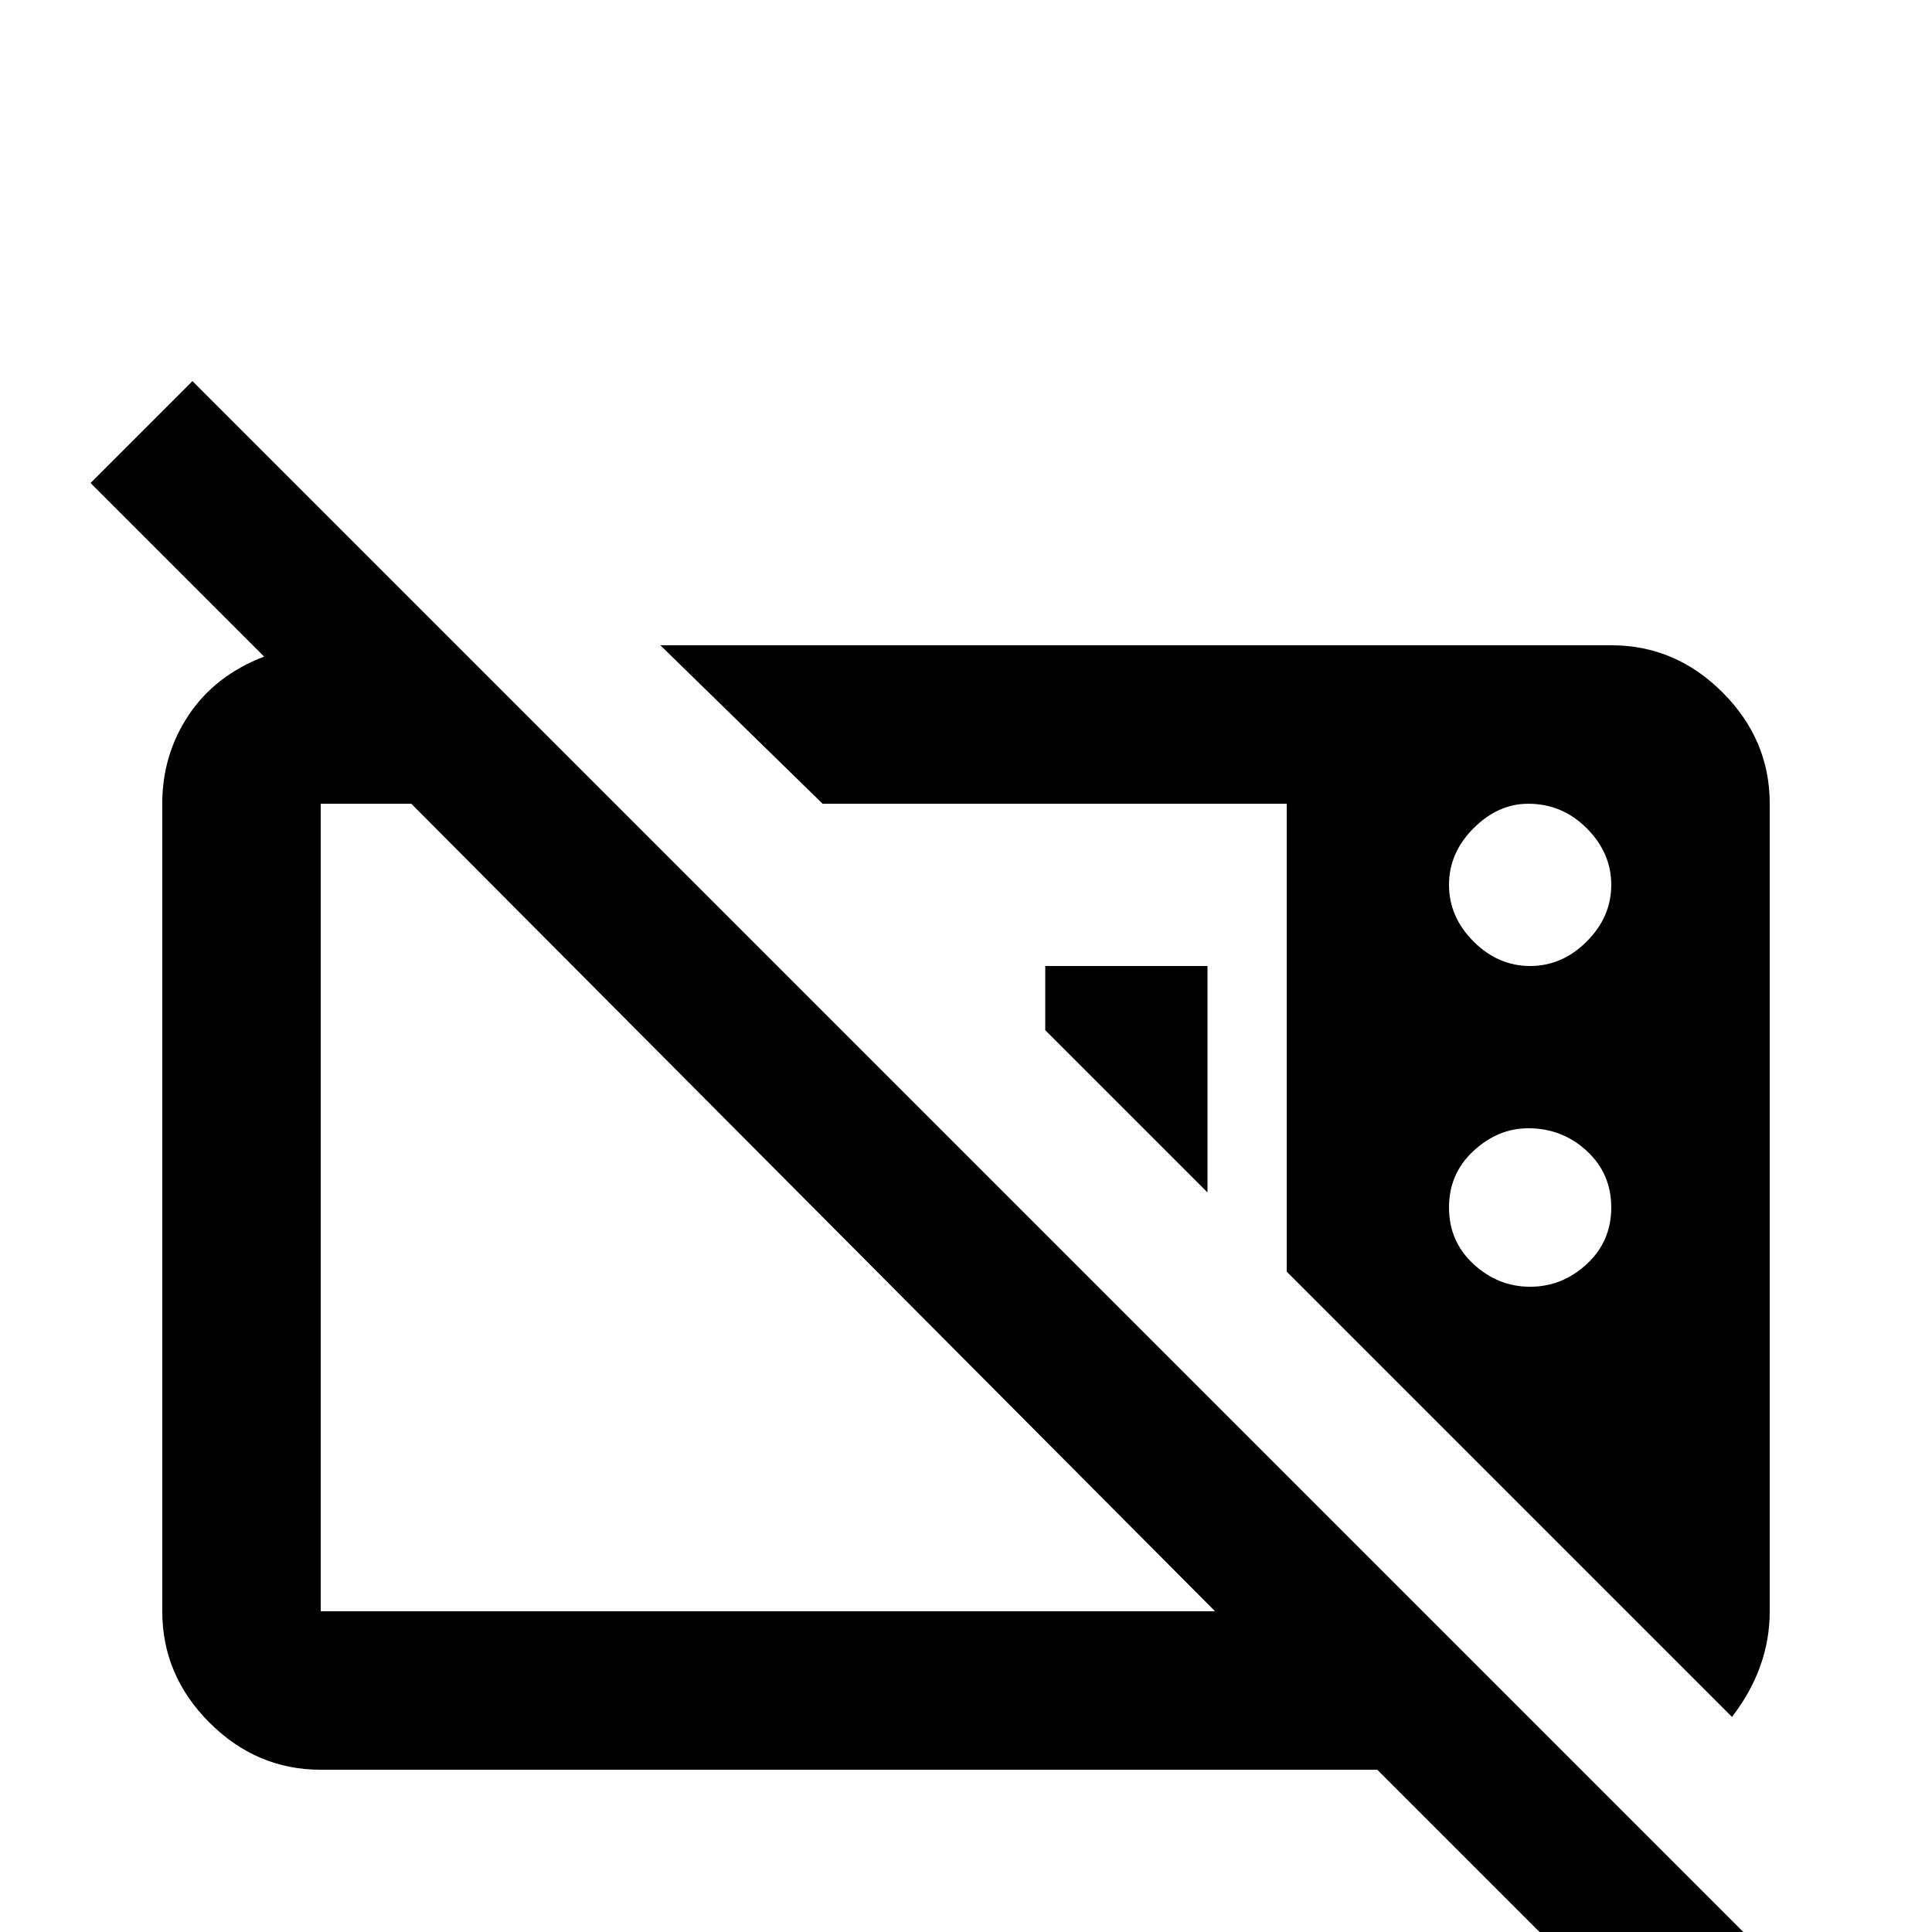 <svg xmlns="http://www.w3.org/2000/svg" viewBox="0 -512 512 512">
	<path fill="#000000" d="M472 10L51 -411L24 -384L70 -338Q57 -333 50 -322.5Q43 -312 43 -299V-85Q43 -68 55.5 -55.5Q68 -43 85 -43H365L445 37ZM85 -85V-299H109L322 -85ZM341 -299V-175L459 -57Q469 -70 469 -85V-299Q469 -316 456.5 -328.5Q444 -341 427 -341H175L218 -299ZM405 -299Q414 -299 420.5 -292.5Q427 -286 427 -277.5Q427 -269 420.5 -262.5Q414 -256 405.5 -256Q397 -256 390.5 -262.5Q384 -269 384 -277.5Q384 -286 390.5 -292.5Q397 -299 405 -299ZM405 -213Q414 -213 420.5 -207Q427 -201 427 -192Q427 -183 420.5 -177Q414 -171 405.5 -171Q397 -171 390.5 -177Q384 -183 384 -192Q384 -201 390.5 -207Q397 -213 405 -213ZM277 -239V-256H320V-196Z"/>
</svg>